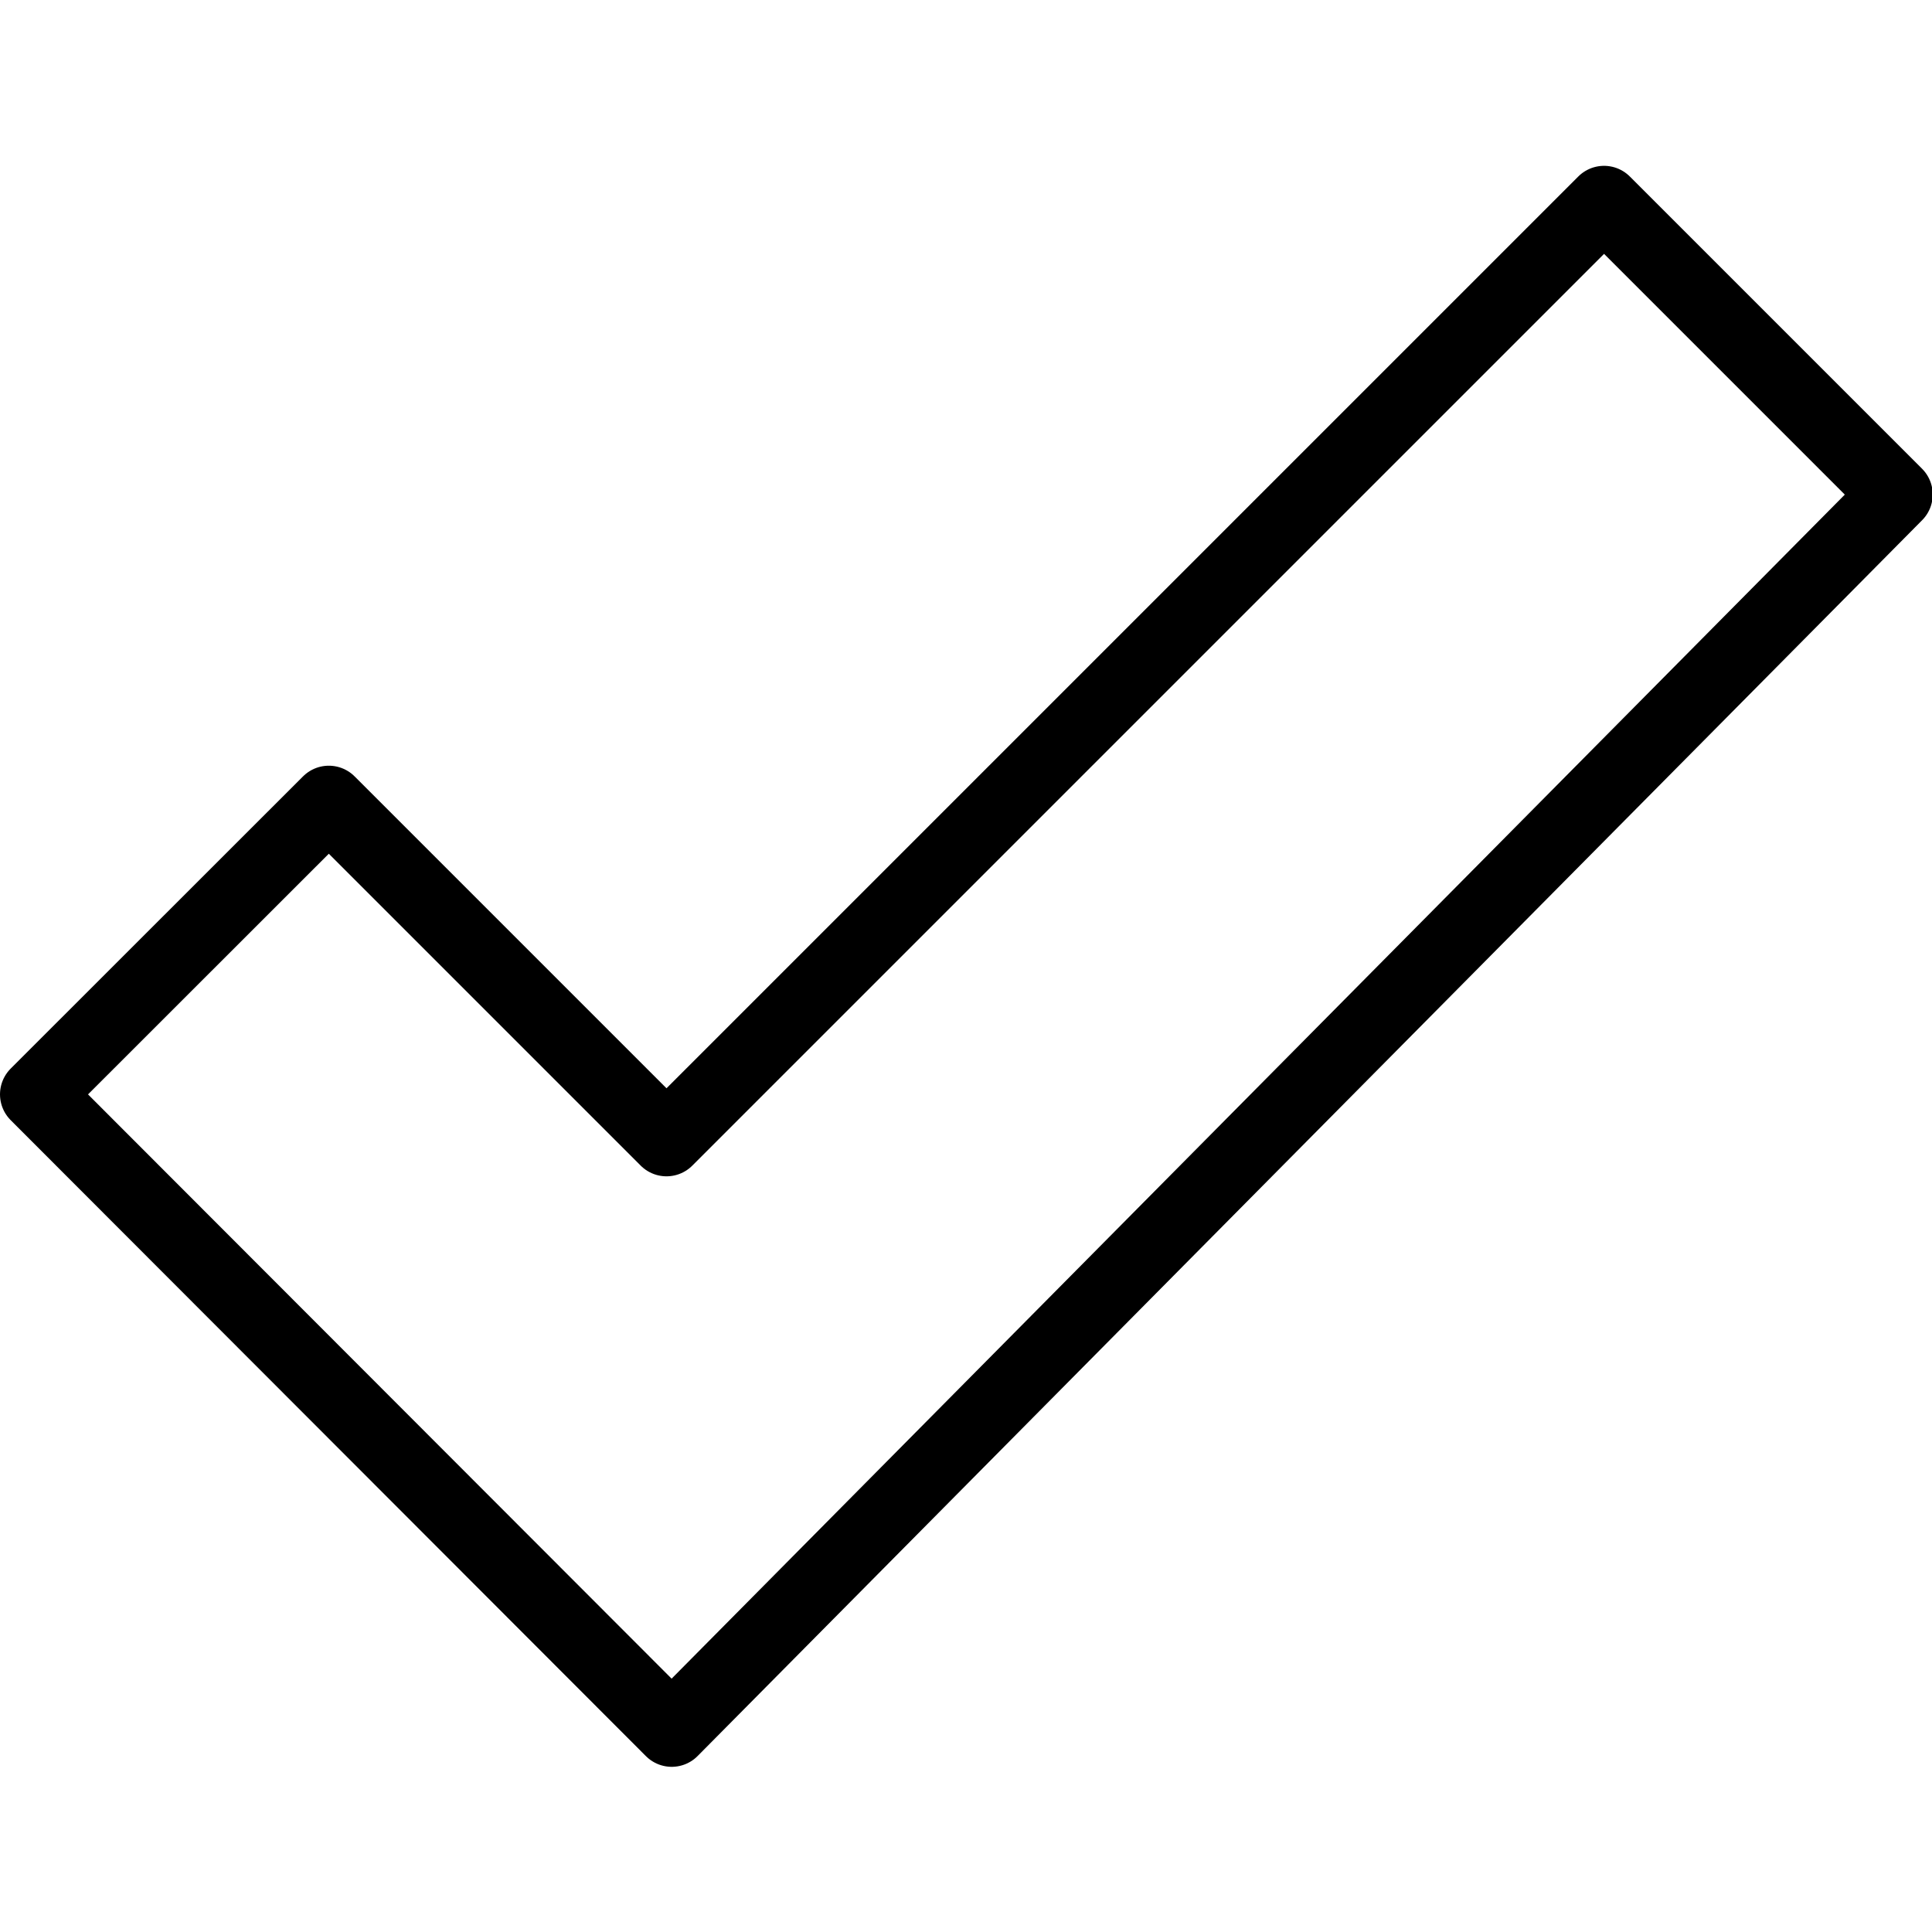 <svg xmlns="http://www.w3.org/2000/svg" width="24" height="24" viewBox="0 0 24 24"> <g transform="translate(0.0 2.06) scale(0.453)">
  
  <g
     id="line"
     transform="translate(-9.5,-14.297)">
    <path
       fill="none"
       stroke="#000"
       stroke-linecap="round"
       stroke-linejoin="round"
       stroke-miterlimit="10"
       stroke-width="2"
       d="M 10.5,39.76 27.92,57.2 61.5,23.31 l -8.013,-8.013 -25.71,25.71 -9.26,-9.26 z"
       id="path2" />
  </g>
</g></svg>